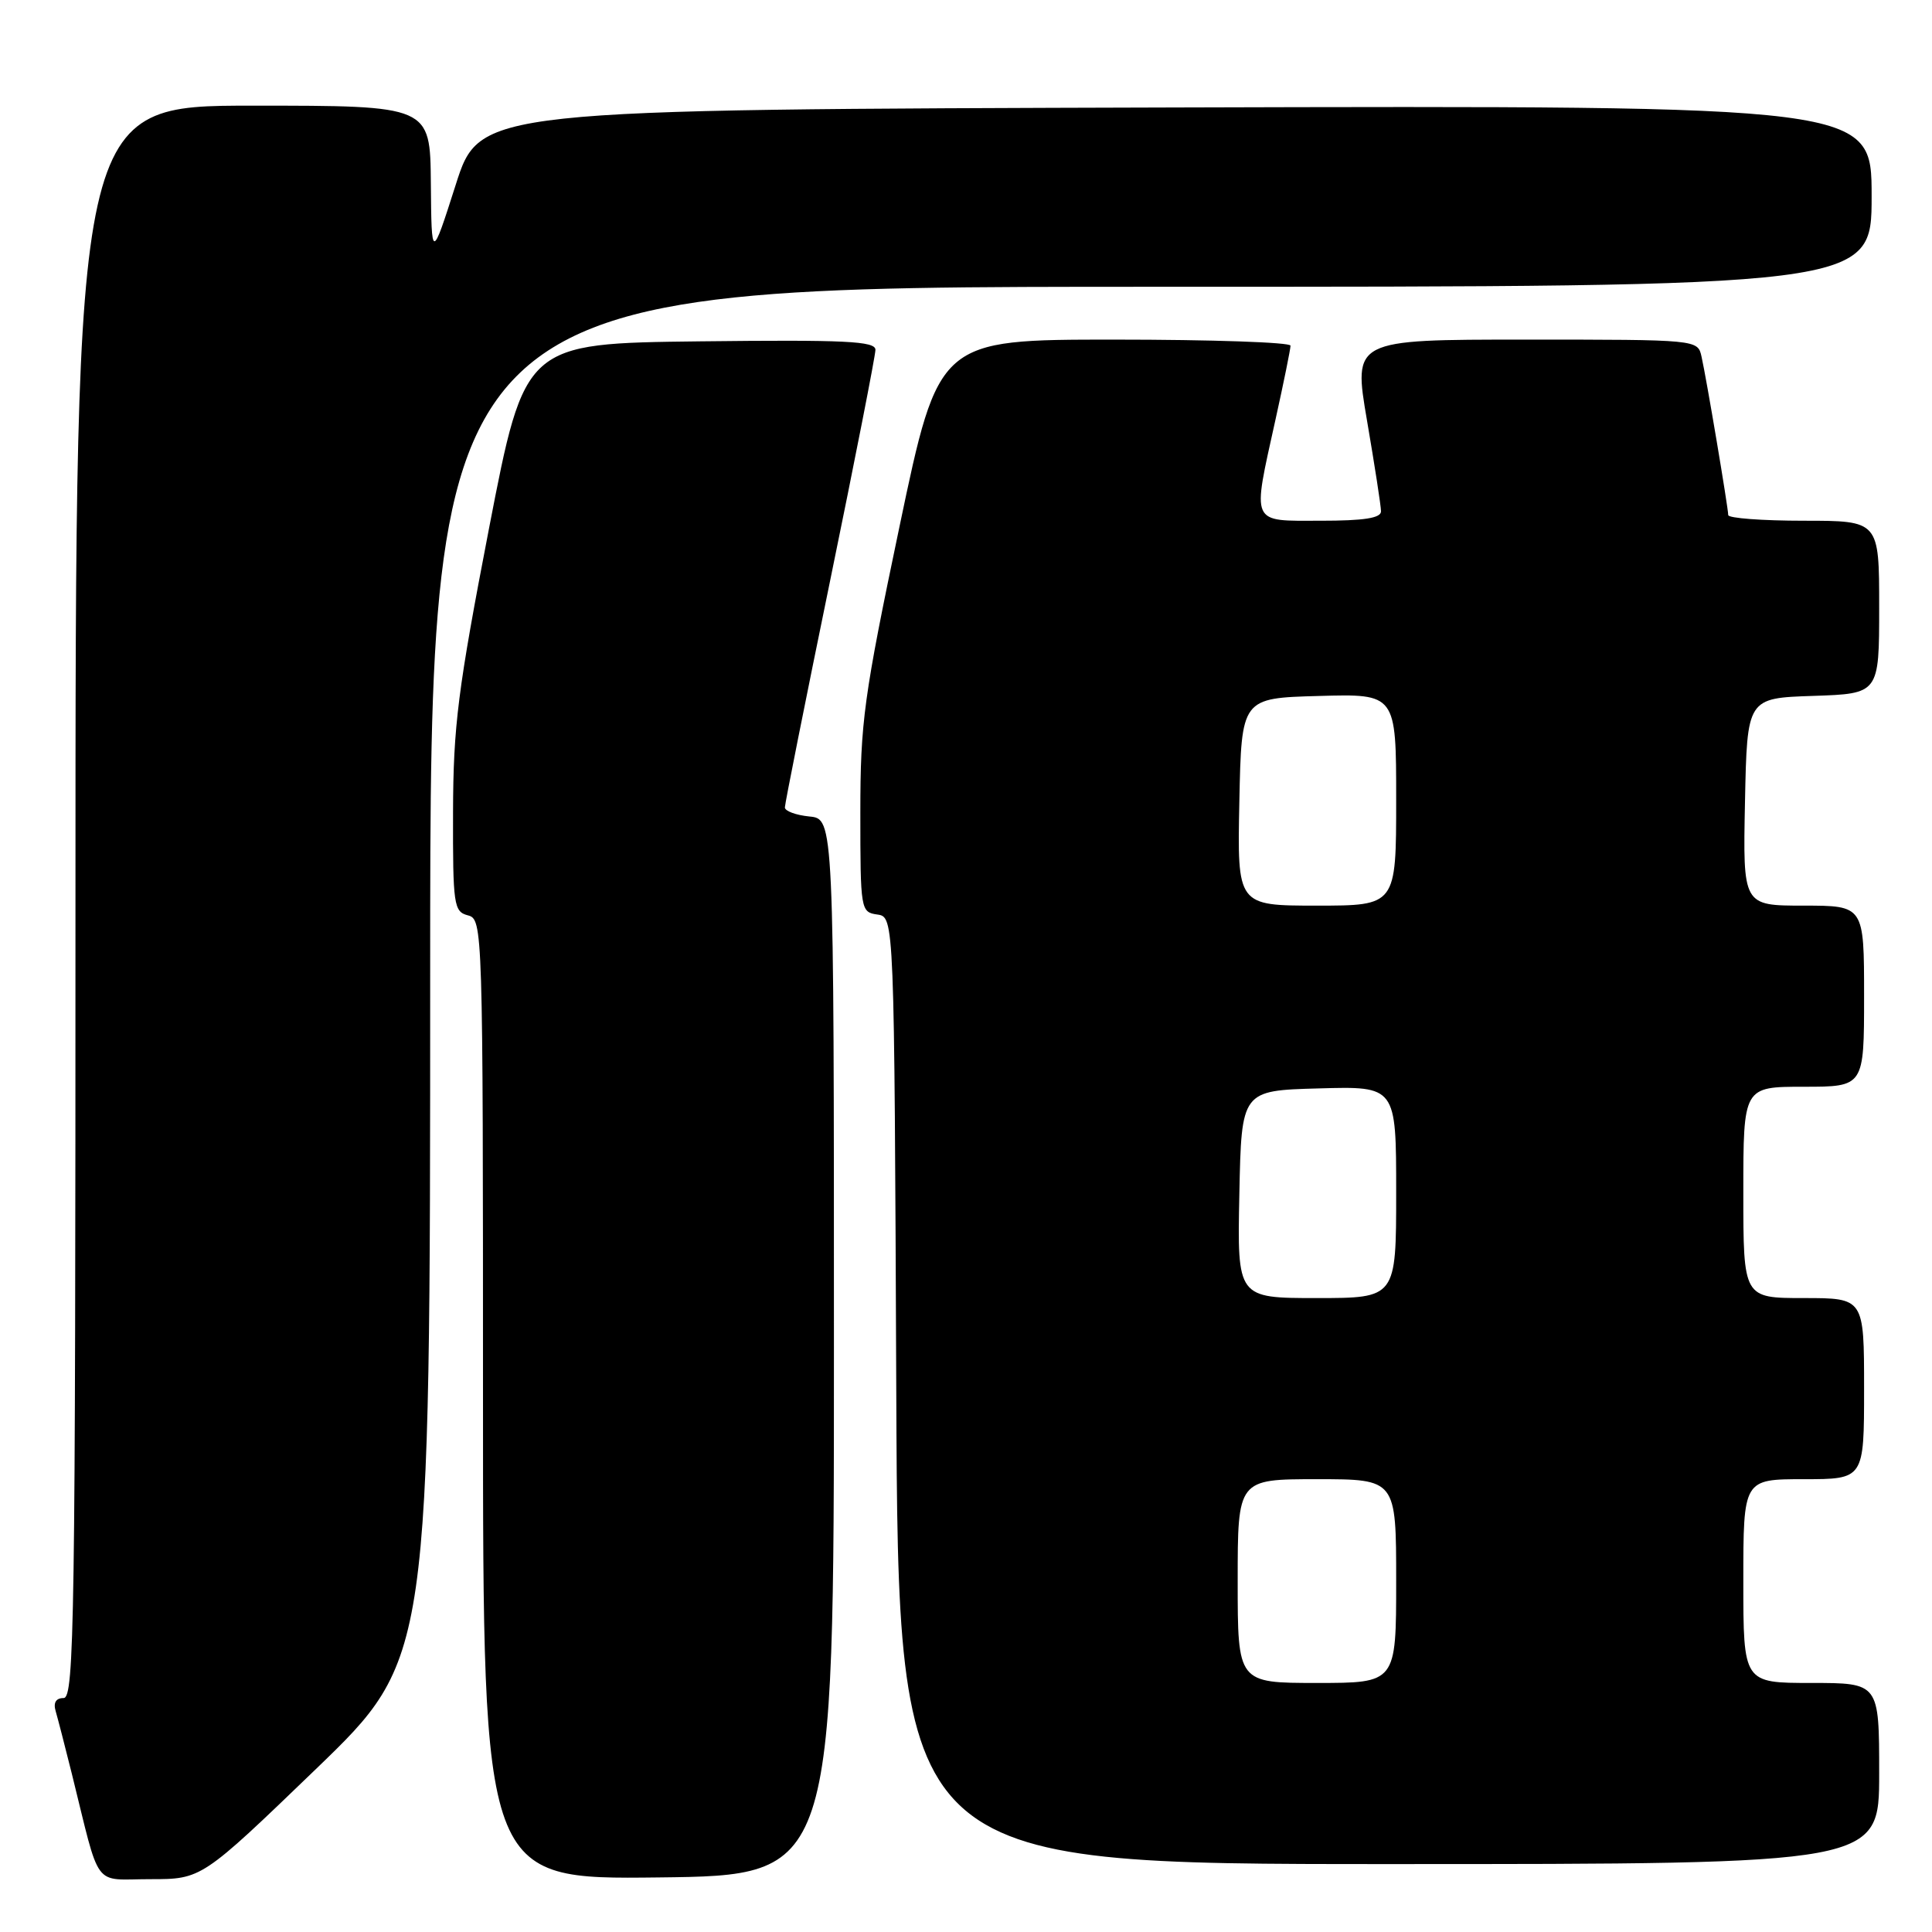 <?xml version="1.0" encoding="UTF-8" standalone="no"?>
<!DOCTYPE svg PUBLIC "-//W3C//DTD SVG 1.1//EN" "http://www.w3.org/Graphics/SVG/1.1/DTD/svg11.dtd" >
<svg xmlns="http://www.w3.org/2000/svg" xmlns:xlink="http://www.w3.org/1999/xlink" version="1.1" viewBox="0 0 256 256">
 <g >
 <path fill="currentColor"
d=" M 41.86 234.41 C 57.00 219.81 57.00 219.81 57.00 128.91 C 57.00 38.00 57.00 38.00 152.50 38.00 C 248.00 38.00 248.00 38.00 248.00 25.99 C 248.00 13.99 248.00 13.99 155.78 14.24 C 63.57 14.50 63.57 14.50 60.38 24.50 C 57.18 34.50 57.18 34.50 57.09 24.25 C 57.00 14.00 57.00 14.00 33.50 14.00 C 10.00 14.00 10.00 14.00 10.00 119.50 C 10.00 214.63 9.85 225.00 8.43 225.00 C 7.41 225.00 7.04 225.61 7.38 226.75 C 7.66 227.71 8.62 231.43 9.51 235.00 C 13.38 250.61 12.19 249.00 19.90 249.00 C 26.72 249.00 26.72 249.00 41.86 234.41 Z  M 110.50 178.50 C 110.50 108.50 110.50 108.50 107.25 108.19 C 105.46 108.01 104.00 107.47 104.00 106.99 C 104.00 106.50 106.70 92.97 110.00 76.92 C 113.30 60.87 116.00 47.11 116.00 46.35 C 116.00 45.20 112.04 45.01 92.77 45.23 C 69.54 45.50 69.54 45.50 64.80 70.00 C 60.67 91.40 60.06 96.16 60.03 107.63 C 60.00 119.94 60.13 120.80 62.00 121.29 C 63.97 121.81 64.00 122.65 64.00 185.42 C 64.00 249.04 64.00 249.04 87.25 248.77 C 110.50 248.50 110.50 248.50 110.50 178.50 Z  M 249.00 235.00 C 249.00 223.00 249.00 223.00 240.00 223.00 C 231.00 223.00 231.00 223.00 231.00 209.50 C 231.00 196.00 231.00 196.00 239.00 196.00 C 247.00 196.00 247.00 196.00 247.00 184.00 C 247.00 172.00 247.00 172.00 239.00 172.00 C 231.00 172.00 231.00 172.00 231.00 158.00 C 231.00 144.00 231.00 144.00 239.00 144.00 C 247.00 144.00 247.00 144.00 247.00 132.00 C 247.00 120.00 247.00 120.00 238.97 120.00 C 230.94 120.00 230.94 120.00 231.22 106.25 C 231.50 92.50 231.50 92.50 240.25 92.21 C 249.00 91.92 249.00 91.92 249.00 80.46 C 249.00 69.00 249.00 69.00 239.00 69.00 C 233.50 69.00 229.00 68.66 229.00 68.25 C 228.99 67.27 226.12 50.17 225.46 47.25 C 224.96 45.00 224.96 45.00 202.13 45.00 C 179.30 45.00 179.30 45.00 181.14 55.75 C 182.15 61.66 182.99 67.06 182.99 67.75 C 183.00 68.65 180.74 69.00 175.00 69.00 C 165.59 69.00 165.90 69.69 169.02 55.55 C 170.11 50.63 171.00 46.24 171.00 45.80 C 171.00 45.36 160.51 45.00 147.69 45.00 C 124.38 45.00 124.38 45.00 119.19 69.76 C 114.45 92.36 114.00 95.67 114.00 107.69 C 114.00 120.59 114.05 120.87 116.25 121.18 C 118.50 121.50 118.50 121.50 118.76 184.25 C 119.02 247.00 119.02 247.00 184.01 247.00 C 249.00 247.00 249.00 247.00 249.00 235.00 Z  M 164.00 209.50 C 164.00 196.00 164.00 196.00 174.50 196.00 C 185.00 196.00 185.00 196.00 185.00 209.50 C 185.00 223.00 185.00 223.00 174.50 223.00 C 164.00 223.00 164.00 223.00 164.00 209.50 Z  M 164.22 158.25 C 164.50 144.50 164.50 144.50 174.75 144.22 C 185.00 143.93 185.00 143.93 185.00 157.97 C 185.00 172.00 185.00 172.00 174.47 172.00 C 163.94 172.00 163.94 172.00 164.22 158.25 Z  M 164.22 106.25 C 164.50 92.50 164.50 92.50 174.75 92.22 C 185.00 91.93 185.00 91.93 185.00 105.97 C 185.00 120.00 185.00 120.00 174.47 120.00 C 163.94 120.00 163.94 120.00 164.22 106.25 Z "/>
</g>
</svg>